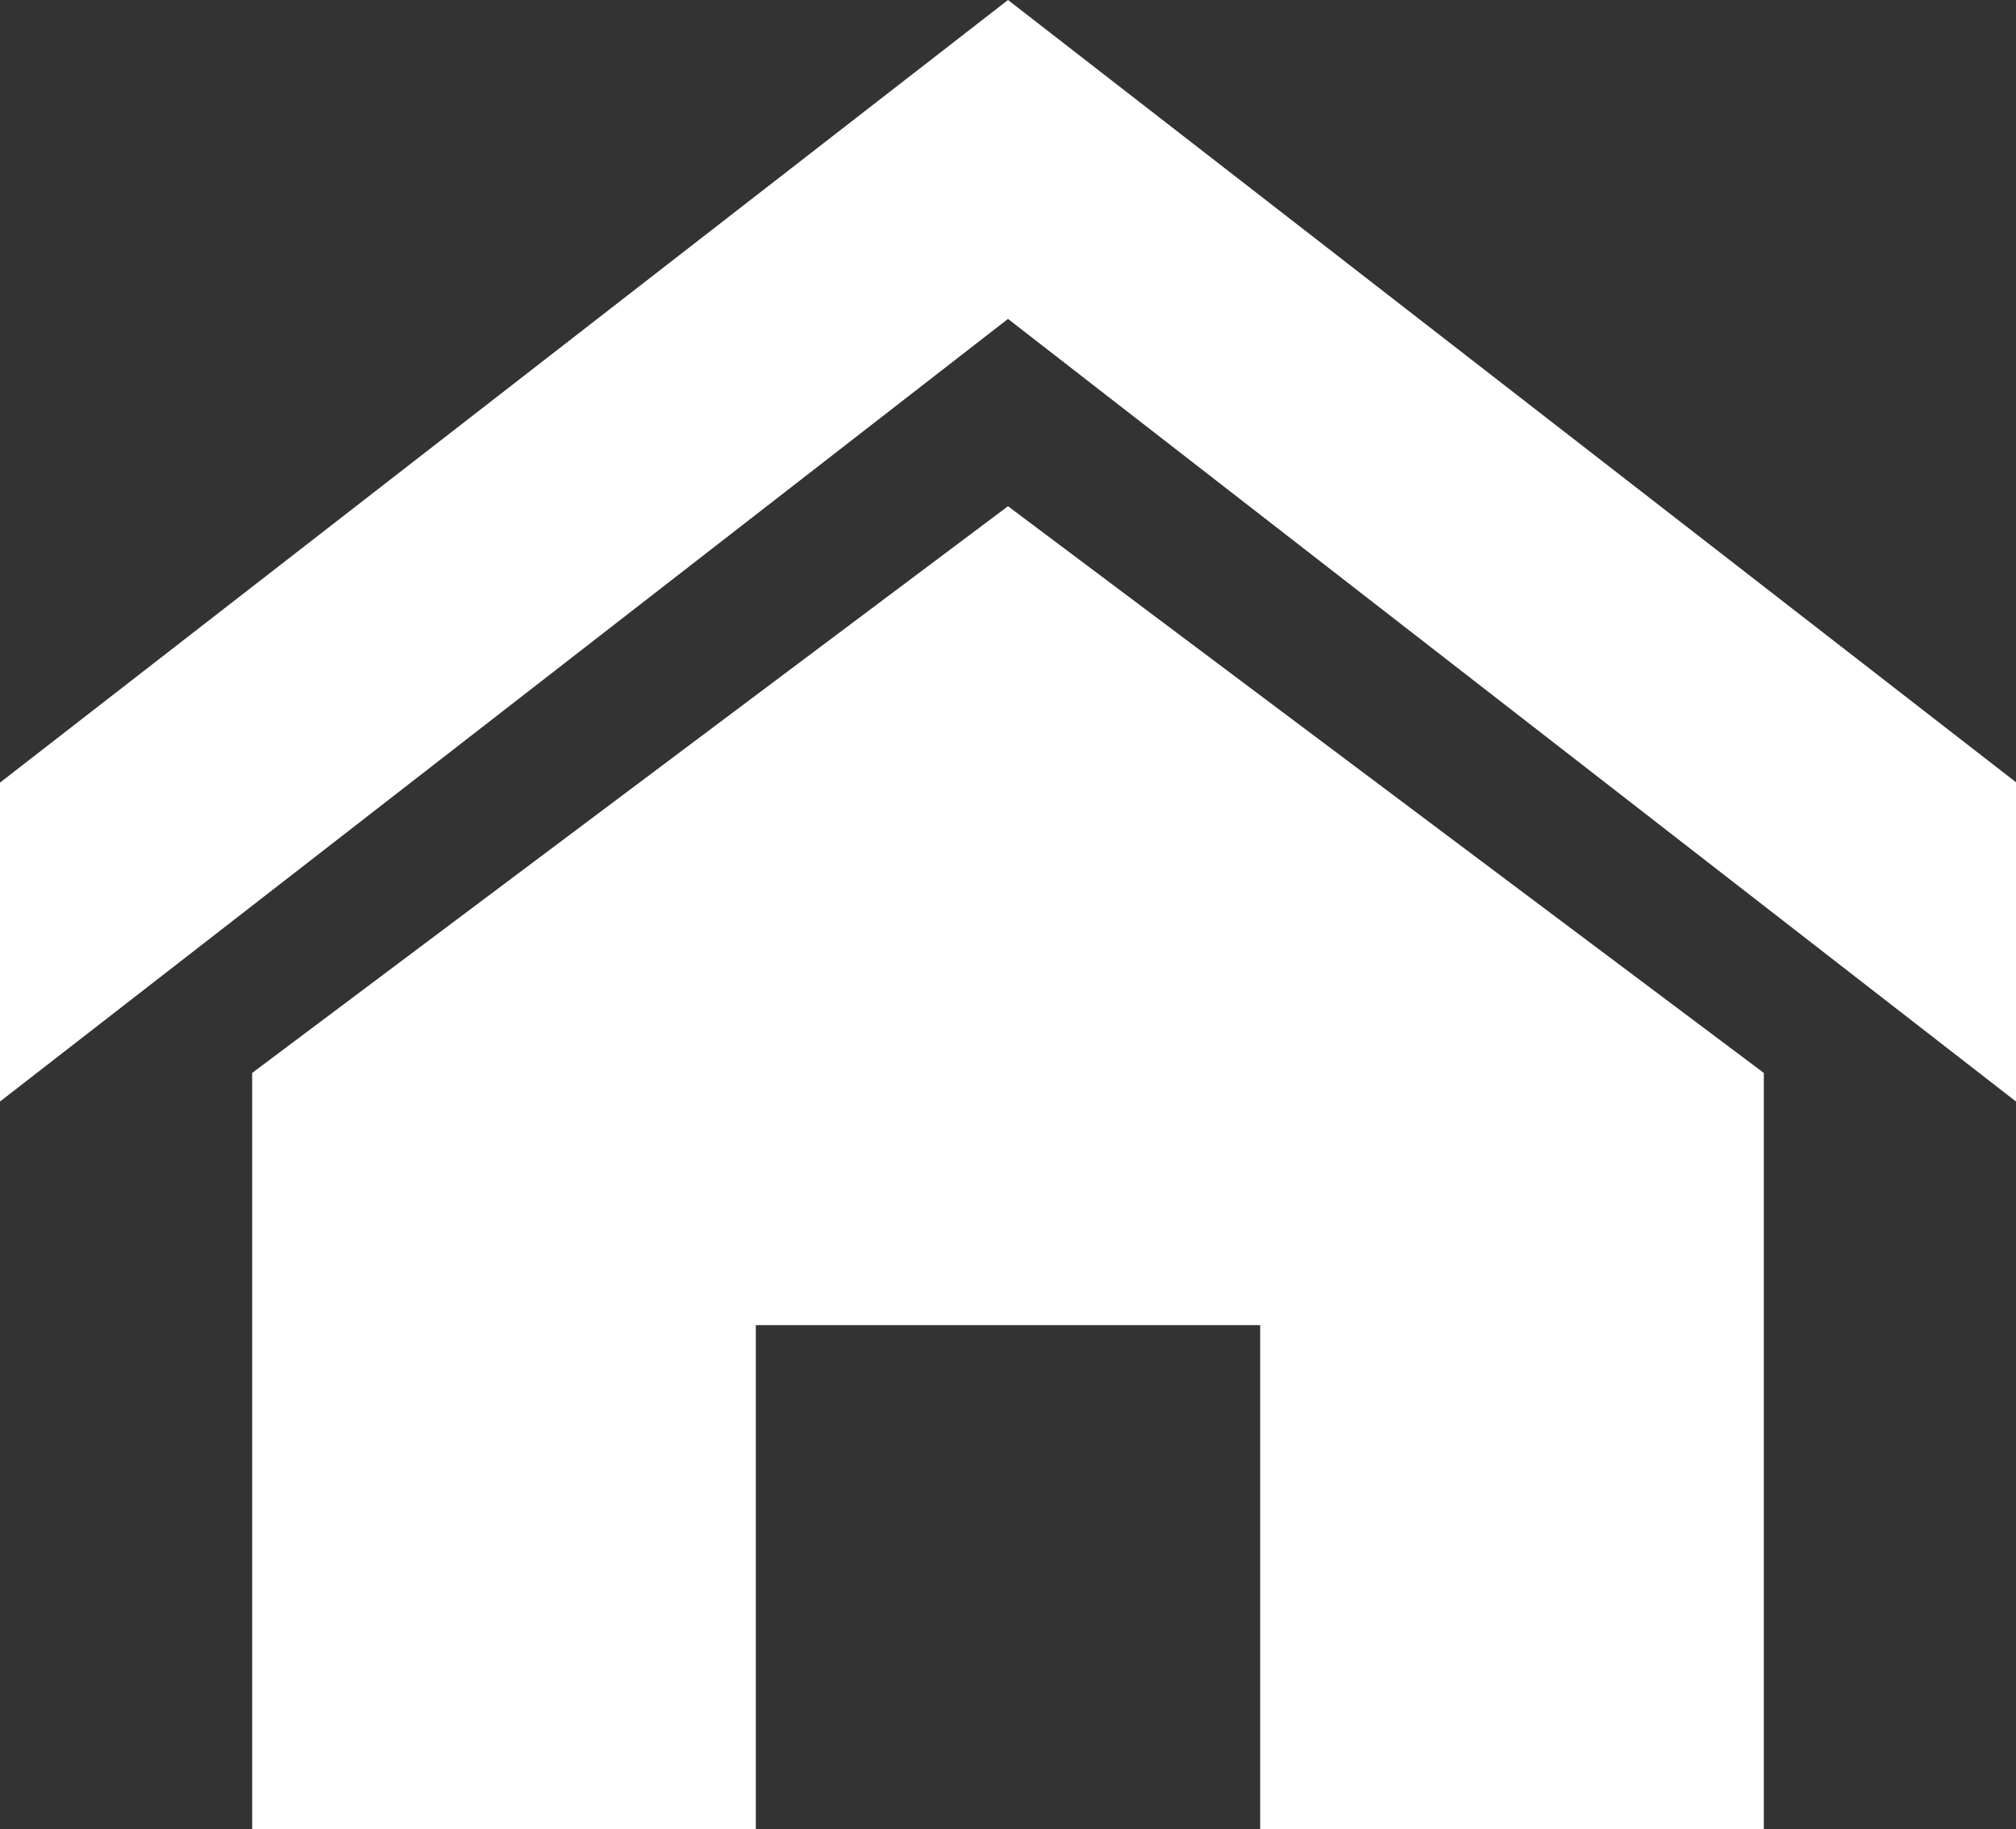 <?xml version="1.0" encoding="utf-8"?>
<!-- Generator: Adobe Illustrator 26.5.1, SVG Export Plug-In . SVG Version: 6.00 Build 0)  -->
<svg version="1.1" id="Ebene_1" xmlns="http://www.w3.org/2000/svg" xmlns:xlink="http://www.w3.org/1999/xlink" x="0px" y="0px"
	 viewBox="0 0 550 499" style="enable-background:new 0 0 550 499;" xml:space="preserve">
<rect x="0" y="0" width="550" height="499" fill="#333333" stroke="none"/>
<style type="text/css">
	.st0{fill:#FFFFFF;}
</style>
<path class="st0" d="M550,300.5L275,87L0,300.5v-87L275,0l275,213.4V300.5L550,300.5z M481.2,292.7V499H343.8V361.5H206.2V499H68.8
	V292.7L275,138.1L481.2,292.7z"/>
</svg>

